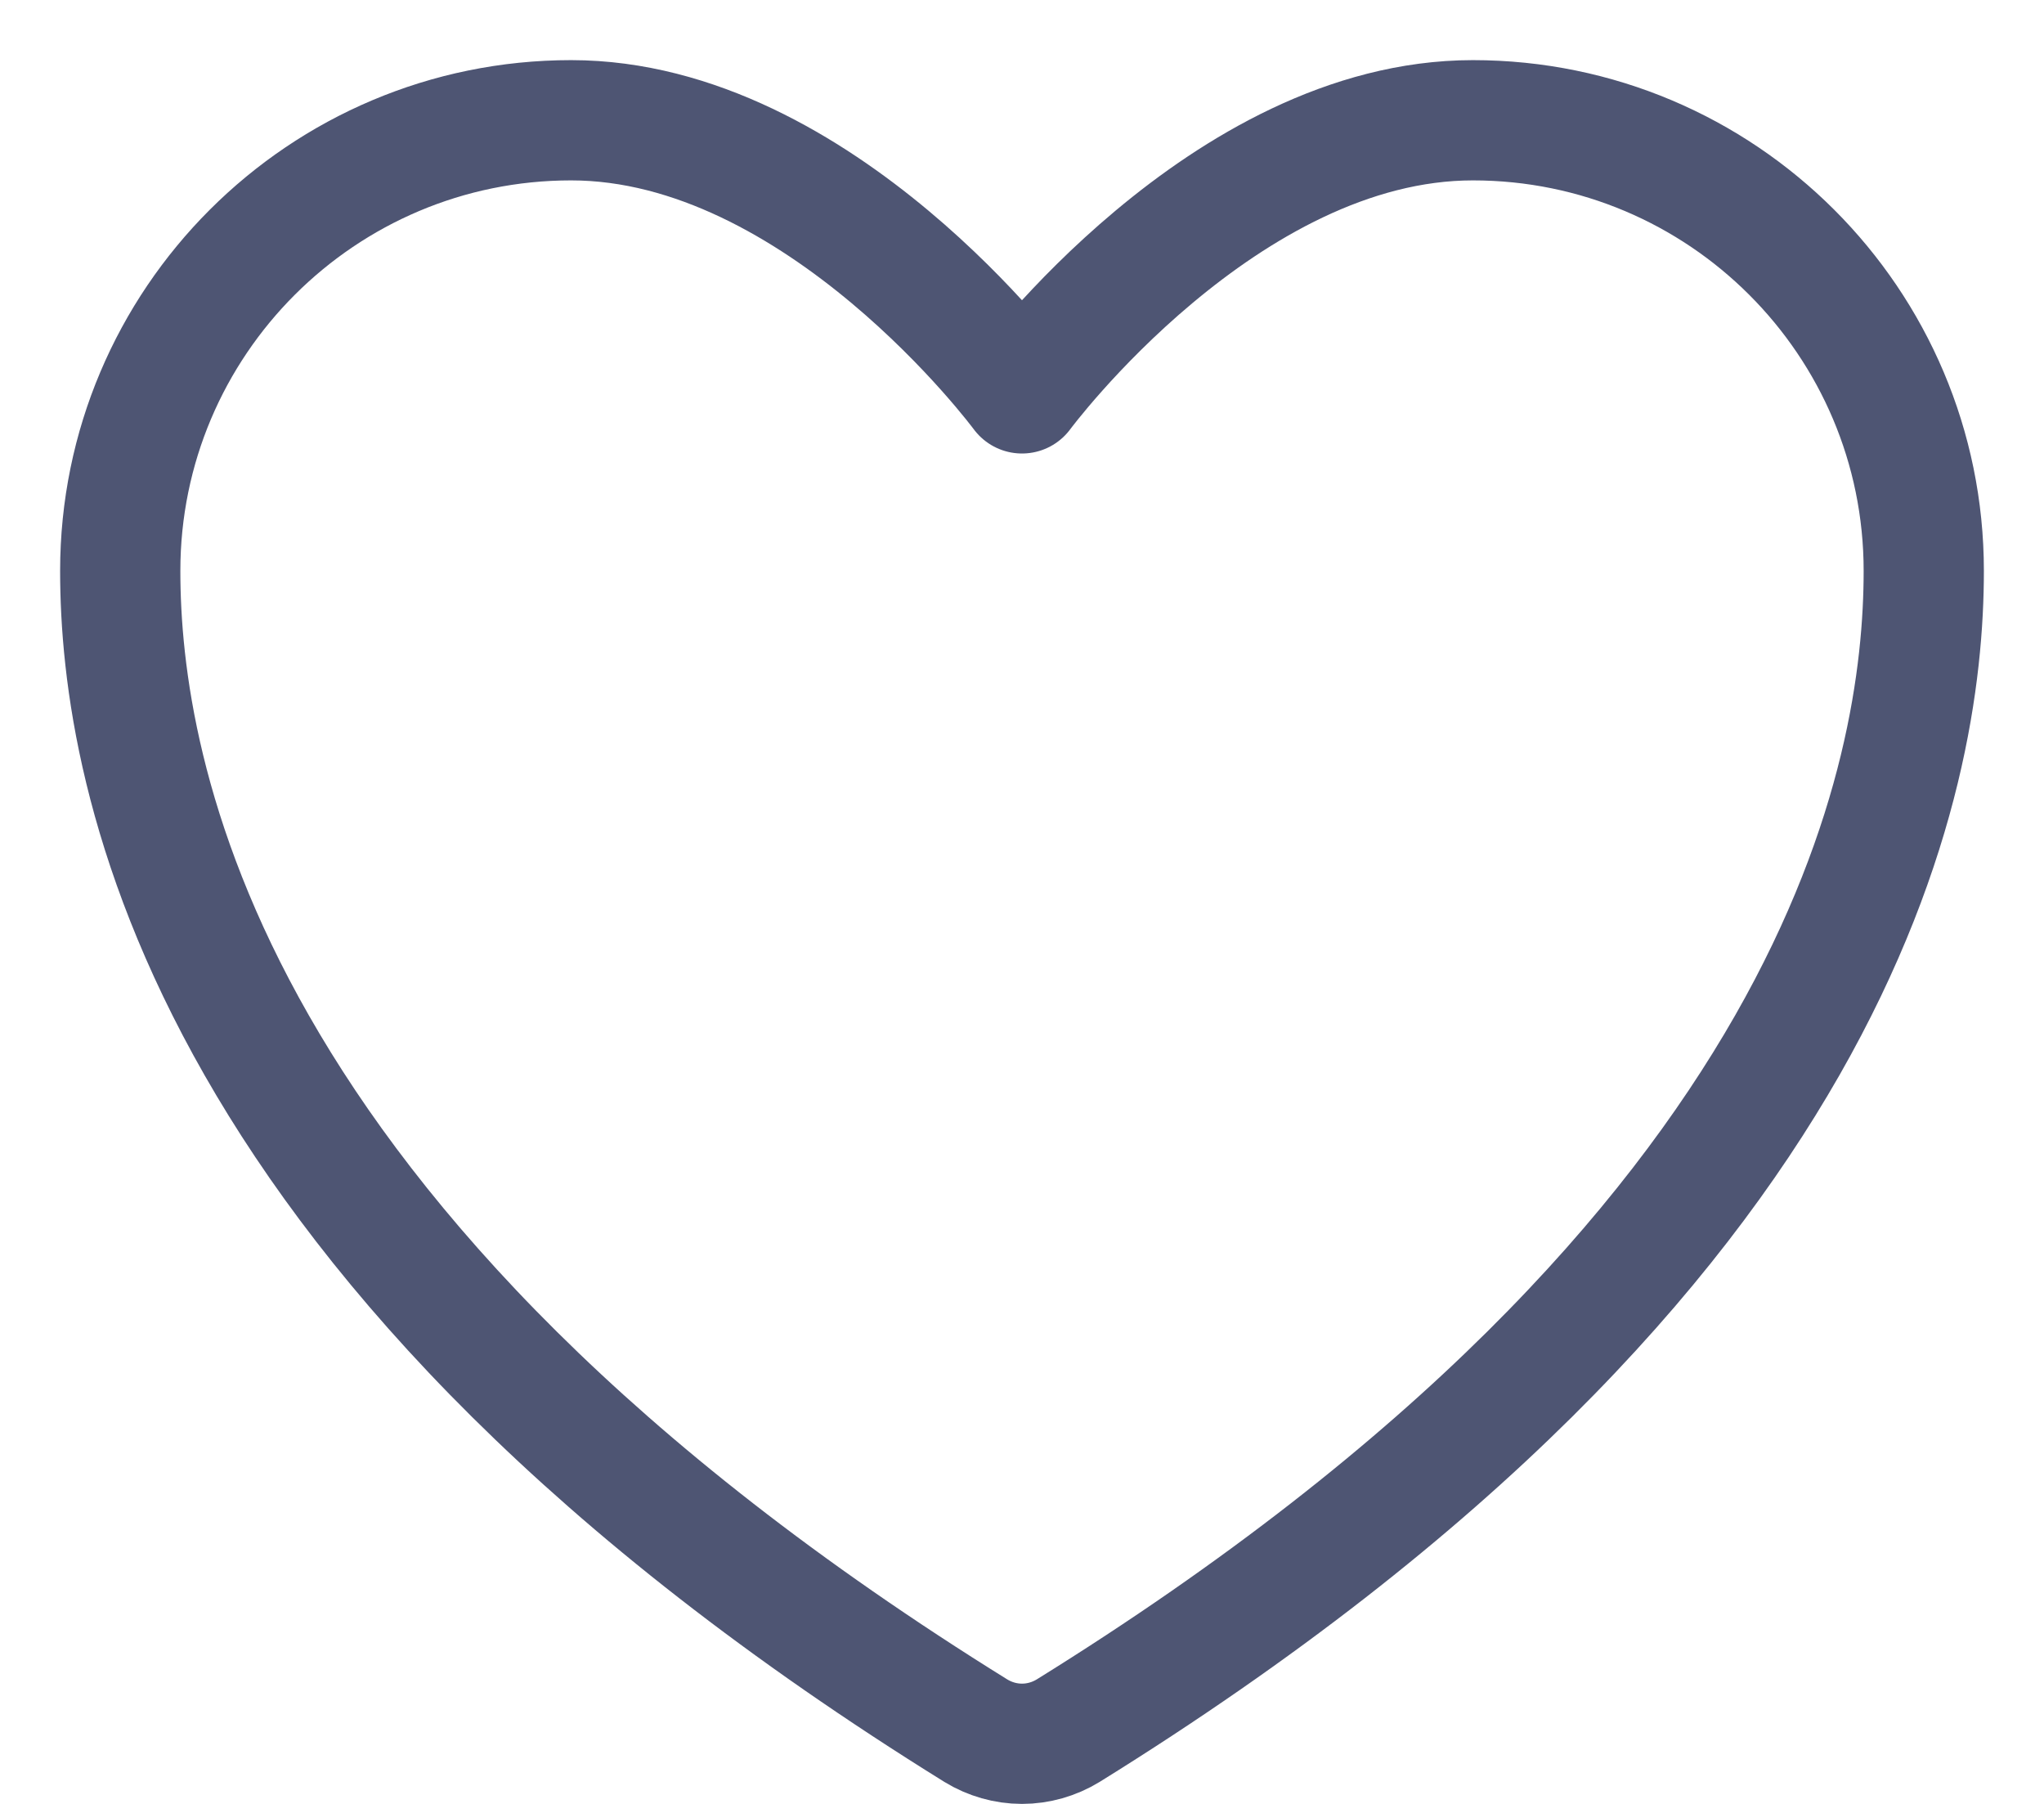 <svg width="17" height="15" viewBox="0 0 17 15" fill="none" xmlns="http://www.w3.org/2000/svg">
<path d="M4.75 1C2.679 1 1 2.678 1 4.747C1 6.418 1.656 10.383 8.116 14.391C8.232 14.462 8.365 14.5 8.5 14.5C8.635 14.5 8.768 14.462 8.884 14.391C15.344 10.383 16 6.418 16 4.747C16 2.678 14.321 1 12.25 1C10.179 1 8.5 3.271 8.5 3.271C8.5 3.271 6.821 1 4.75 1Z" stroke="#4E5573" stroke-linecap="round" stroke-linejoin="round"/>
</svg>
